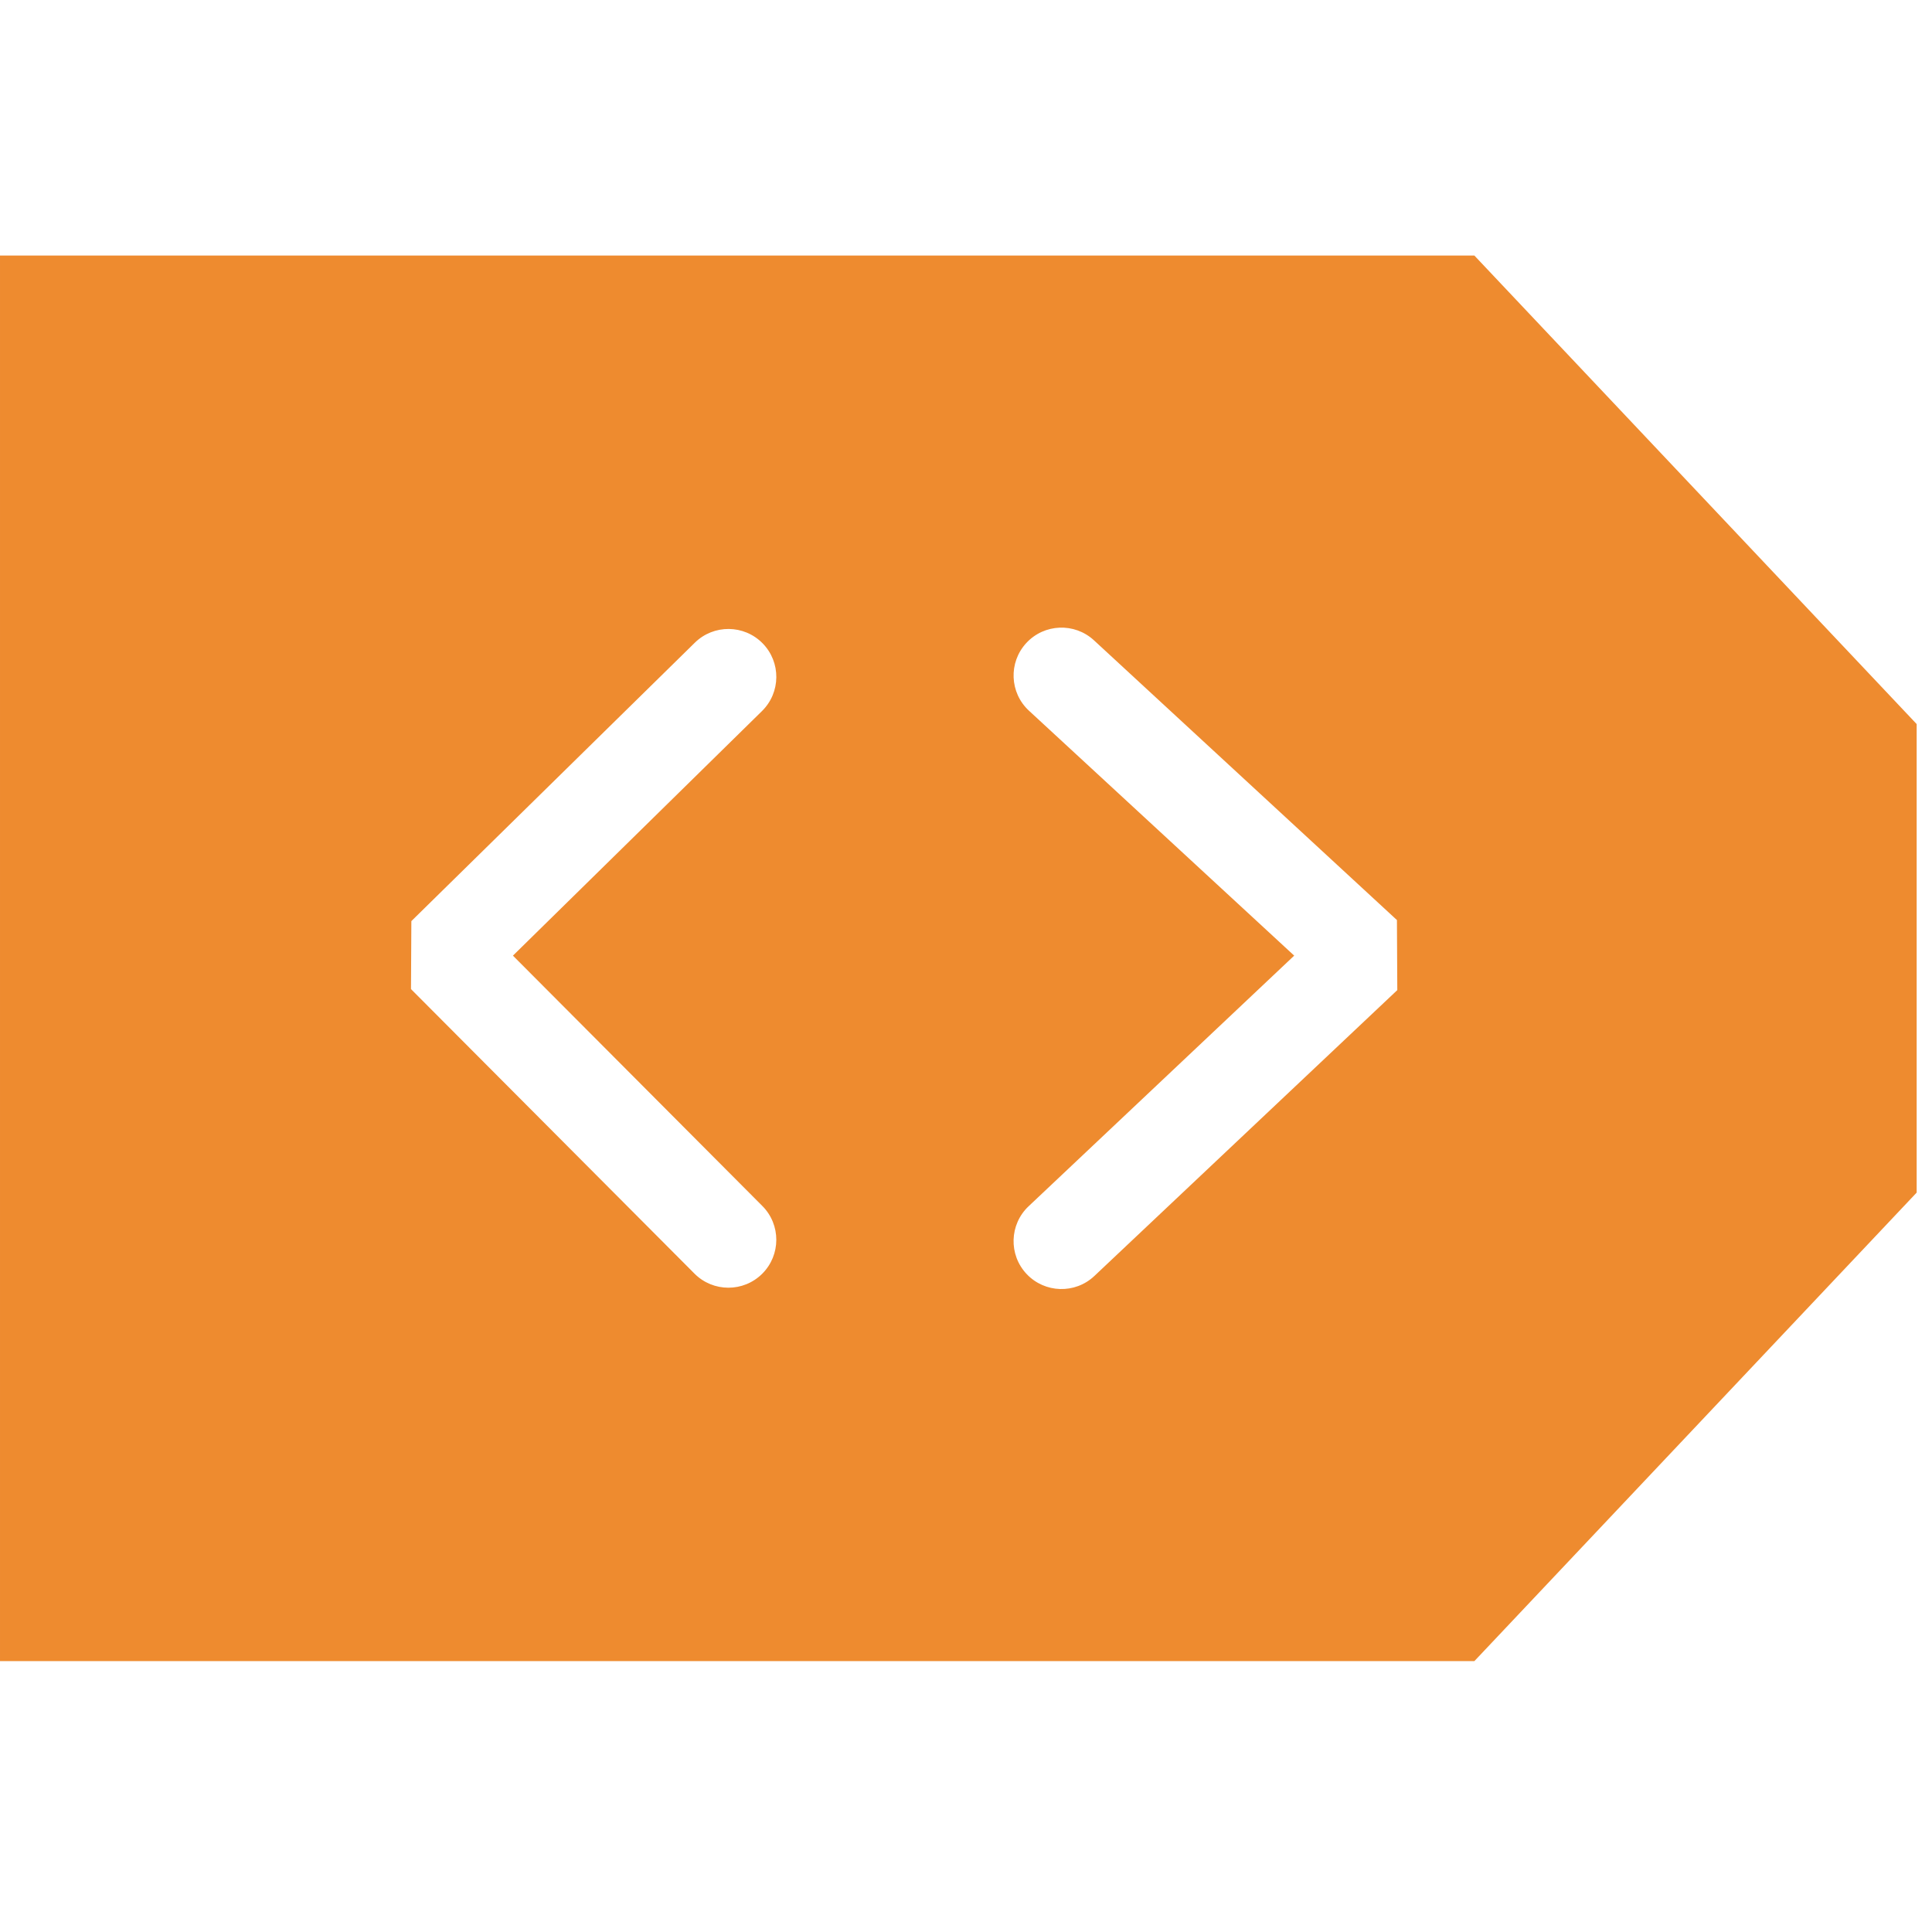 <?xml version="1.0" encoding="UTF-8" standalone="no"?><!DOCTYPE svg PUBLIC "-//W3C//DTD SVG 1.1//EN" "http://www.w3.org/Graphics/SVG/1.1/DTD/svg11.dtd"><svg width="100%" height="100%" viewBox="0 0 63 63" version="1.1" xmlns="http://www.w3.org/2000/svg" xmlns:xlink="http://www.w3.org/1999/xlink" xml:space="preserve" xmlns:serif="http://www.serif.com/" style="fill-rule:evenodd;clip-rule:evenodd;stroke-linejoin:round;stroke-miterlimit:2;"><g id="ObjectIcons_Metadata_nor"><g id="Icons"><g id="Base-Block" serif:id="Base Block"><path d="M62.5,8.75c-0,-4.829 -3.921,-8.75 -8.75,-8.75l-45,0c-4.829,0 -8.75,3.921 -8.75,8.75l-0,45c-0,4.829 3.921,8.75 8.75,8.75l45,0c4.829,0 8.75,-3.921 8.75,-8.75l-0,-45Z" style="fill-opacity:0;"/></g><path d="M62.5,23.611l-14.423,-15.278l-48.077,0l-0,45.834l48.077,-0l14.423,-15.278l-0,-15.278Zm-28.946,-0.435l8.648,7.986c-0,0 -8.661,8.173 -8.661,8.173c-0.627,0.592 -0.656,1.582 -0.064,2.209c0.592,0.627 1.582,0.656 2.209,0.064l9.878,-9.322l-0.012,-2.284l-9.878,-9.121c-0.634,-0.586 -1.623,-0.546 -2.208,0.087c-0.585,0.634 -0.546,1.623 0.088,2.208Zm-10.896,-2.219l-9.244,9.079l-0.012,2.217l9.244,9.278c0.608,0.611 1.598,0.613 2.209,0.004c0.611,-0.609 0.613,-1.599 0.004,-2.21l-8.133,-8.163c0,0.001 8.121,-7.975 8.121,-7.975c0.616,-0.605 0.625,-1.595 0.02,-2.21c-0.604,-0.615 -1.594,-0.624 -2.209,-0.02Z" style="fill:#ee8b2f;"/></g></g></svg>